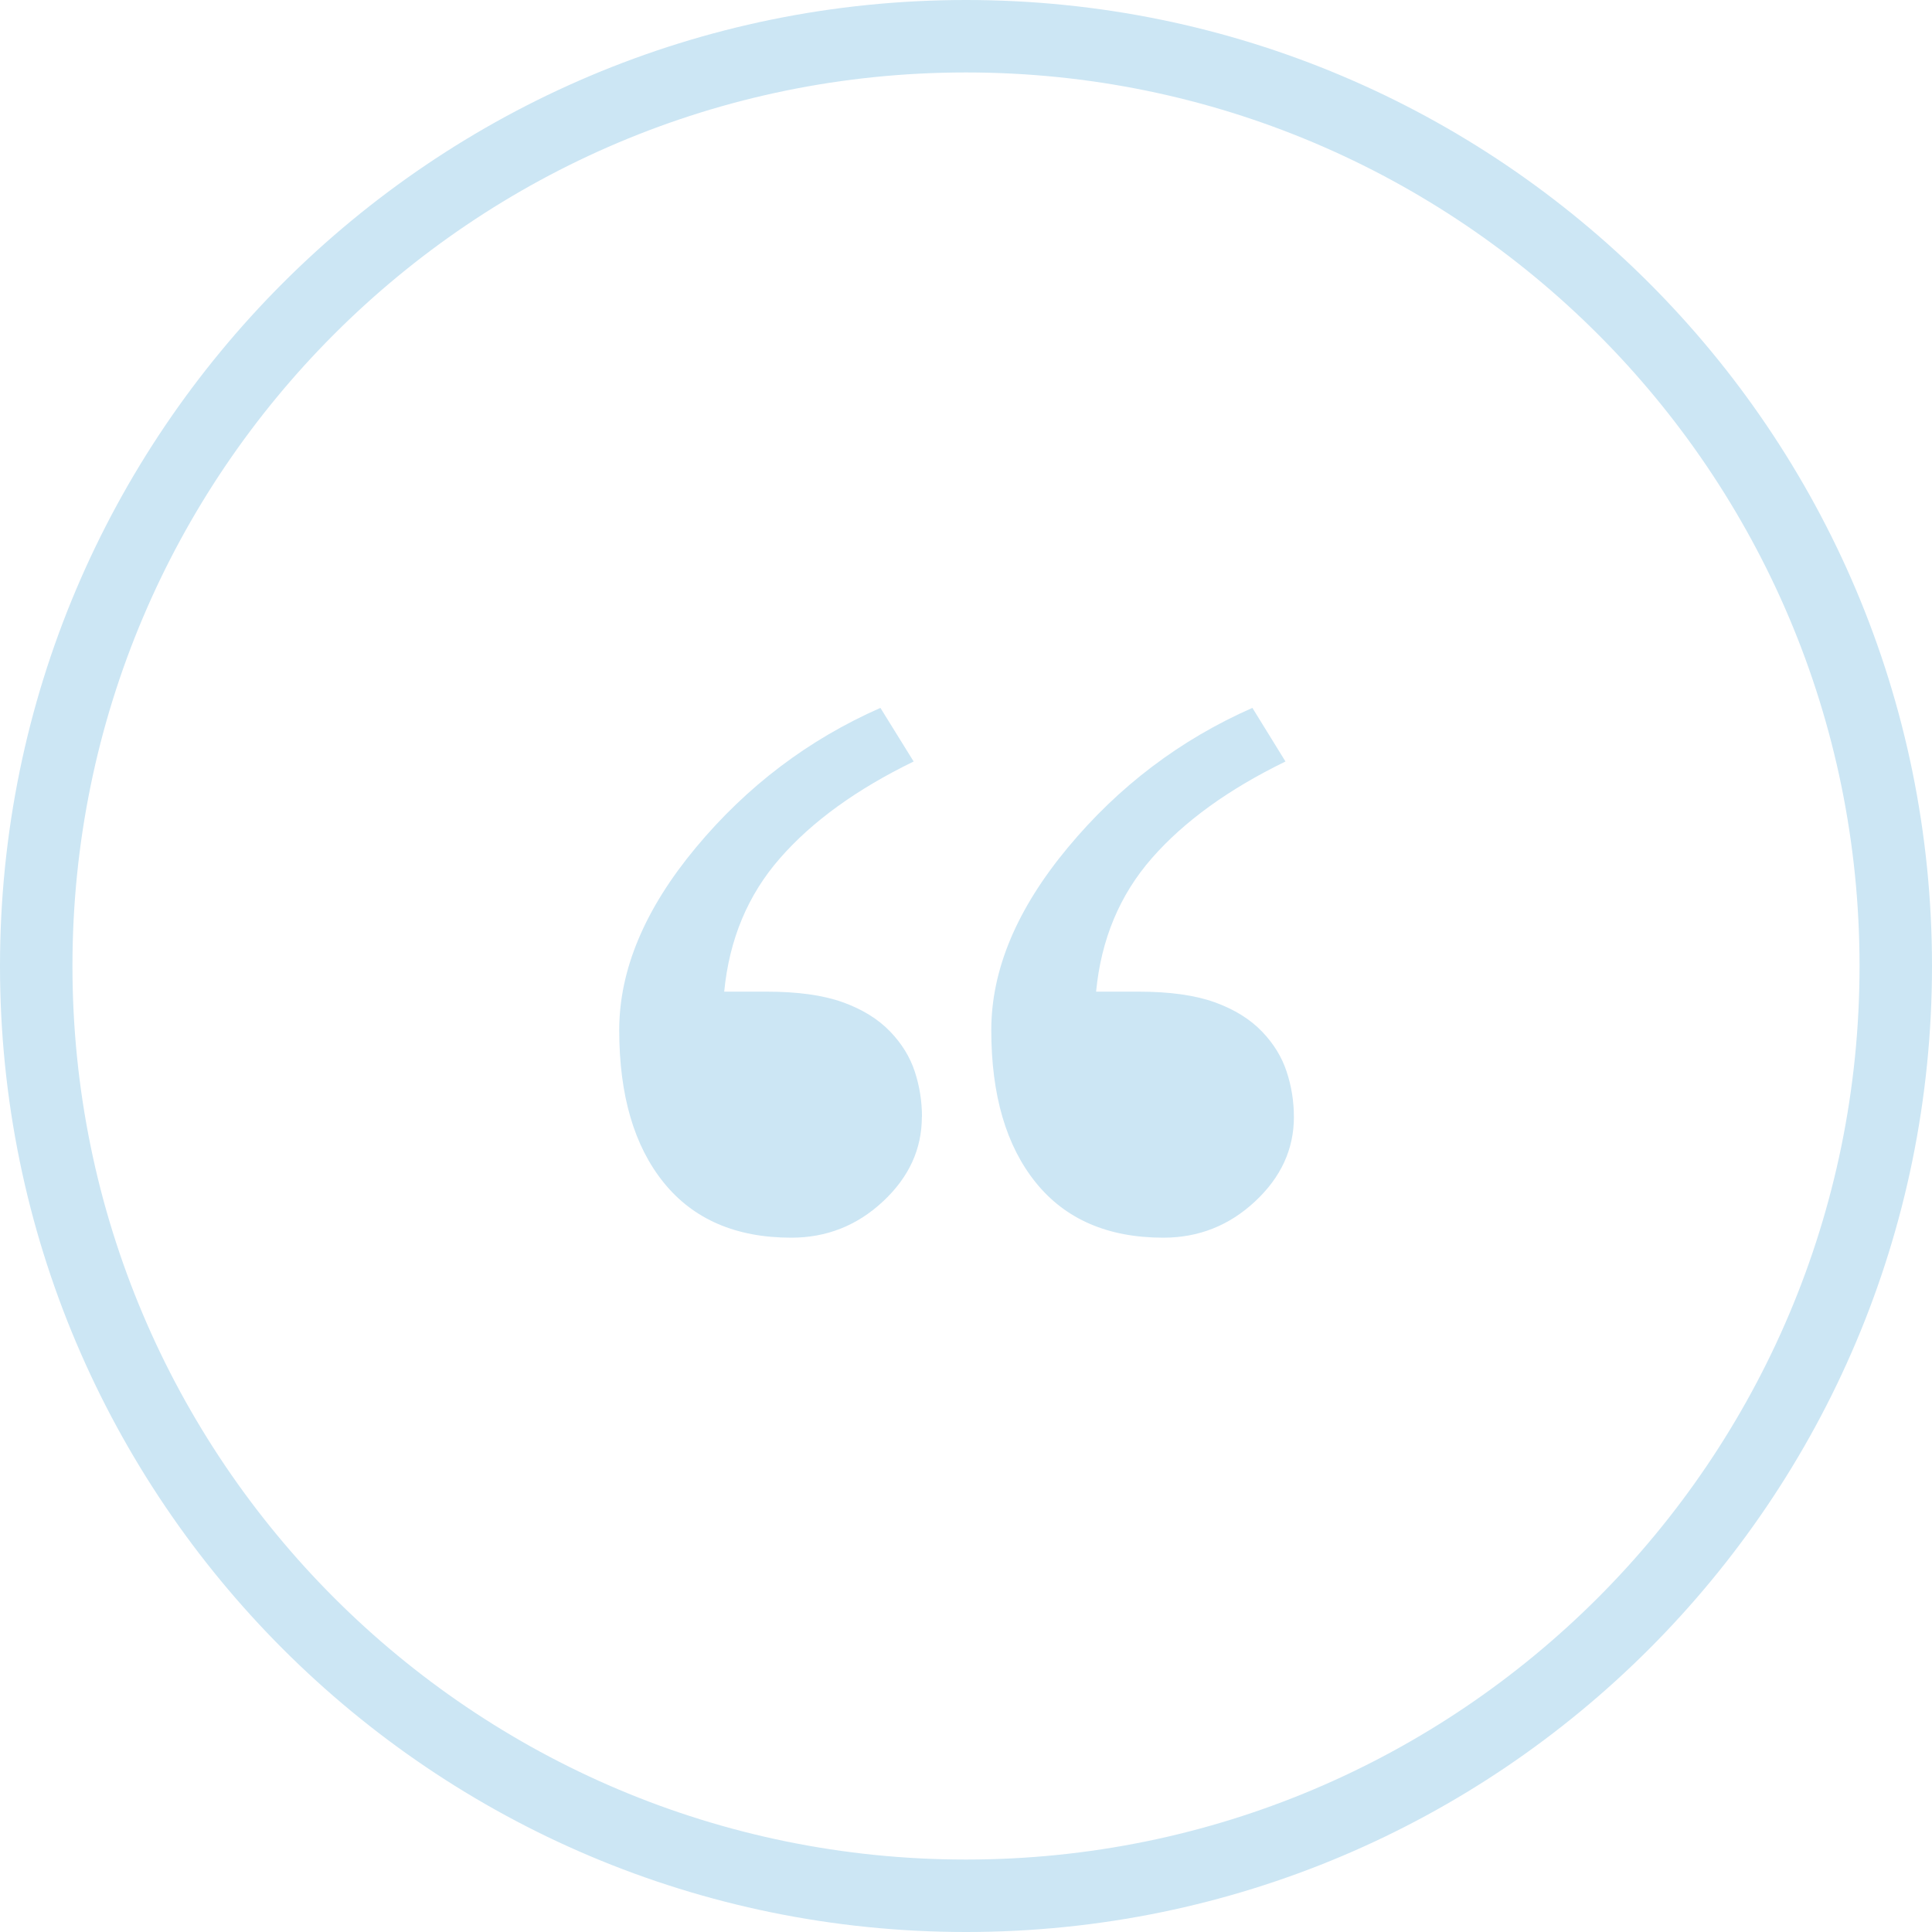 <svg width="80" height="80" viewBox="0 0 80 80" xmlns="http://www.w3.org/2000/svg"><title>bkg_testimonial</title><g fill="#CCE6F4" fill-rule="evenodd"><path d="M40 77c20.435 0 37-16.565 37-37S60.435 3 40 3 3 19.565 3 40s16.565 37 37 37zm0 3C17.91 80 0 62.09 0 40S17.91 0 40 0s40 17.91 40 40-17.91 40-40 40z"/><path d="M38.172 46.25c0 1.333-.537 2.5-1.61 3.5-1.072 1-2.338 1.5-3.796 1.5-2.292 0-4.052-.76-5.282-2.28-1.23-1.522-1.843-3.626-1.843-6.314 0-2.5 1.06-5.02 3.175-7.562 2.115-2.542 4.662-4.47 7.64-5.782l1.376 2.22c-2.354 1.145-4.2 2.478-5.53 4-1.334 1.52-2.105 3.364-2.314 5.53h1.75c1.292 0 2.344.146 3.157.438.813.292 1.47.698 1.97 1.22.48.5.817 1.05 1.015 1.655.198.604.297 1.23.297 1.875zm15.406 0c0 1.333-.536 2.5-1.61 3.5-1.072 1-2.338 1.5-3.796 1.5-2.292 0-4.052-.76-5.28-2.28-1.23-1.522-1.845-3.626-1.845-6.314 0-2.5 1.057-5.02 3.172-7.562 2.11-2.542 4.66-4.47 7.64-5.782l1.37 2.22c-2.353 1.145-4.197 2.478-5.53 4-1.333 1.52-2.104 3.364-2.312 5.53h1.75c1.29 0 2.343.146 3.156.438.812.292 1.47.698 1.97 1.22.478.5.816 1.05 1.014 1.655.2.604.3 1.23.3 1.875z"/></g></svg>